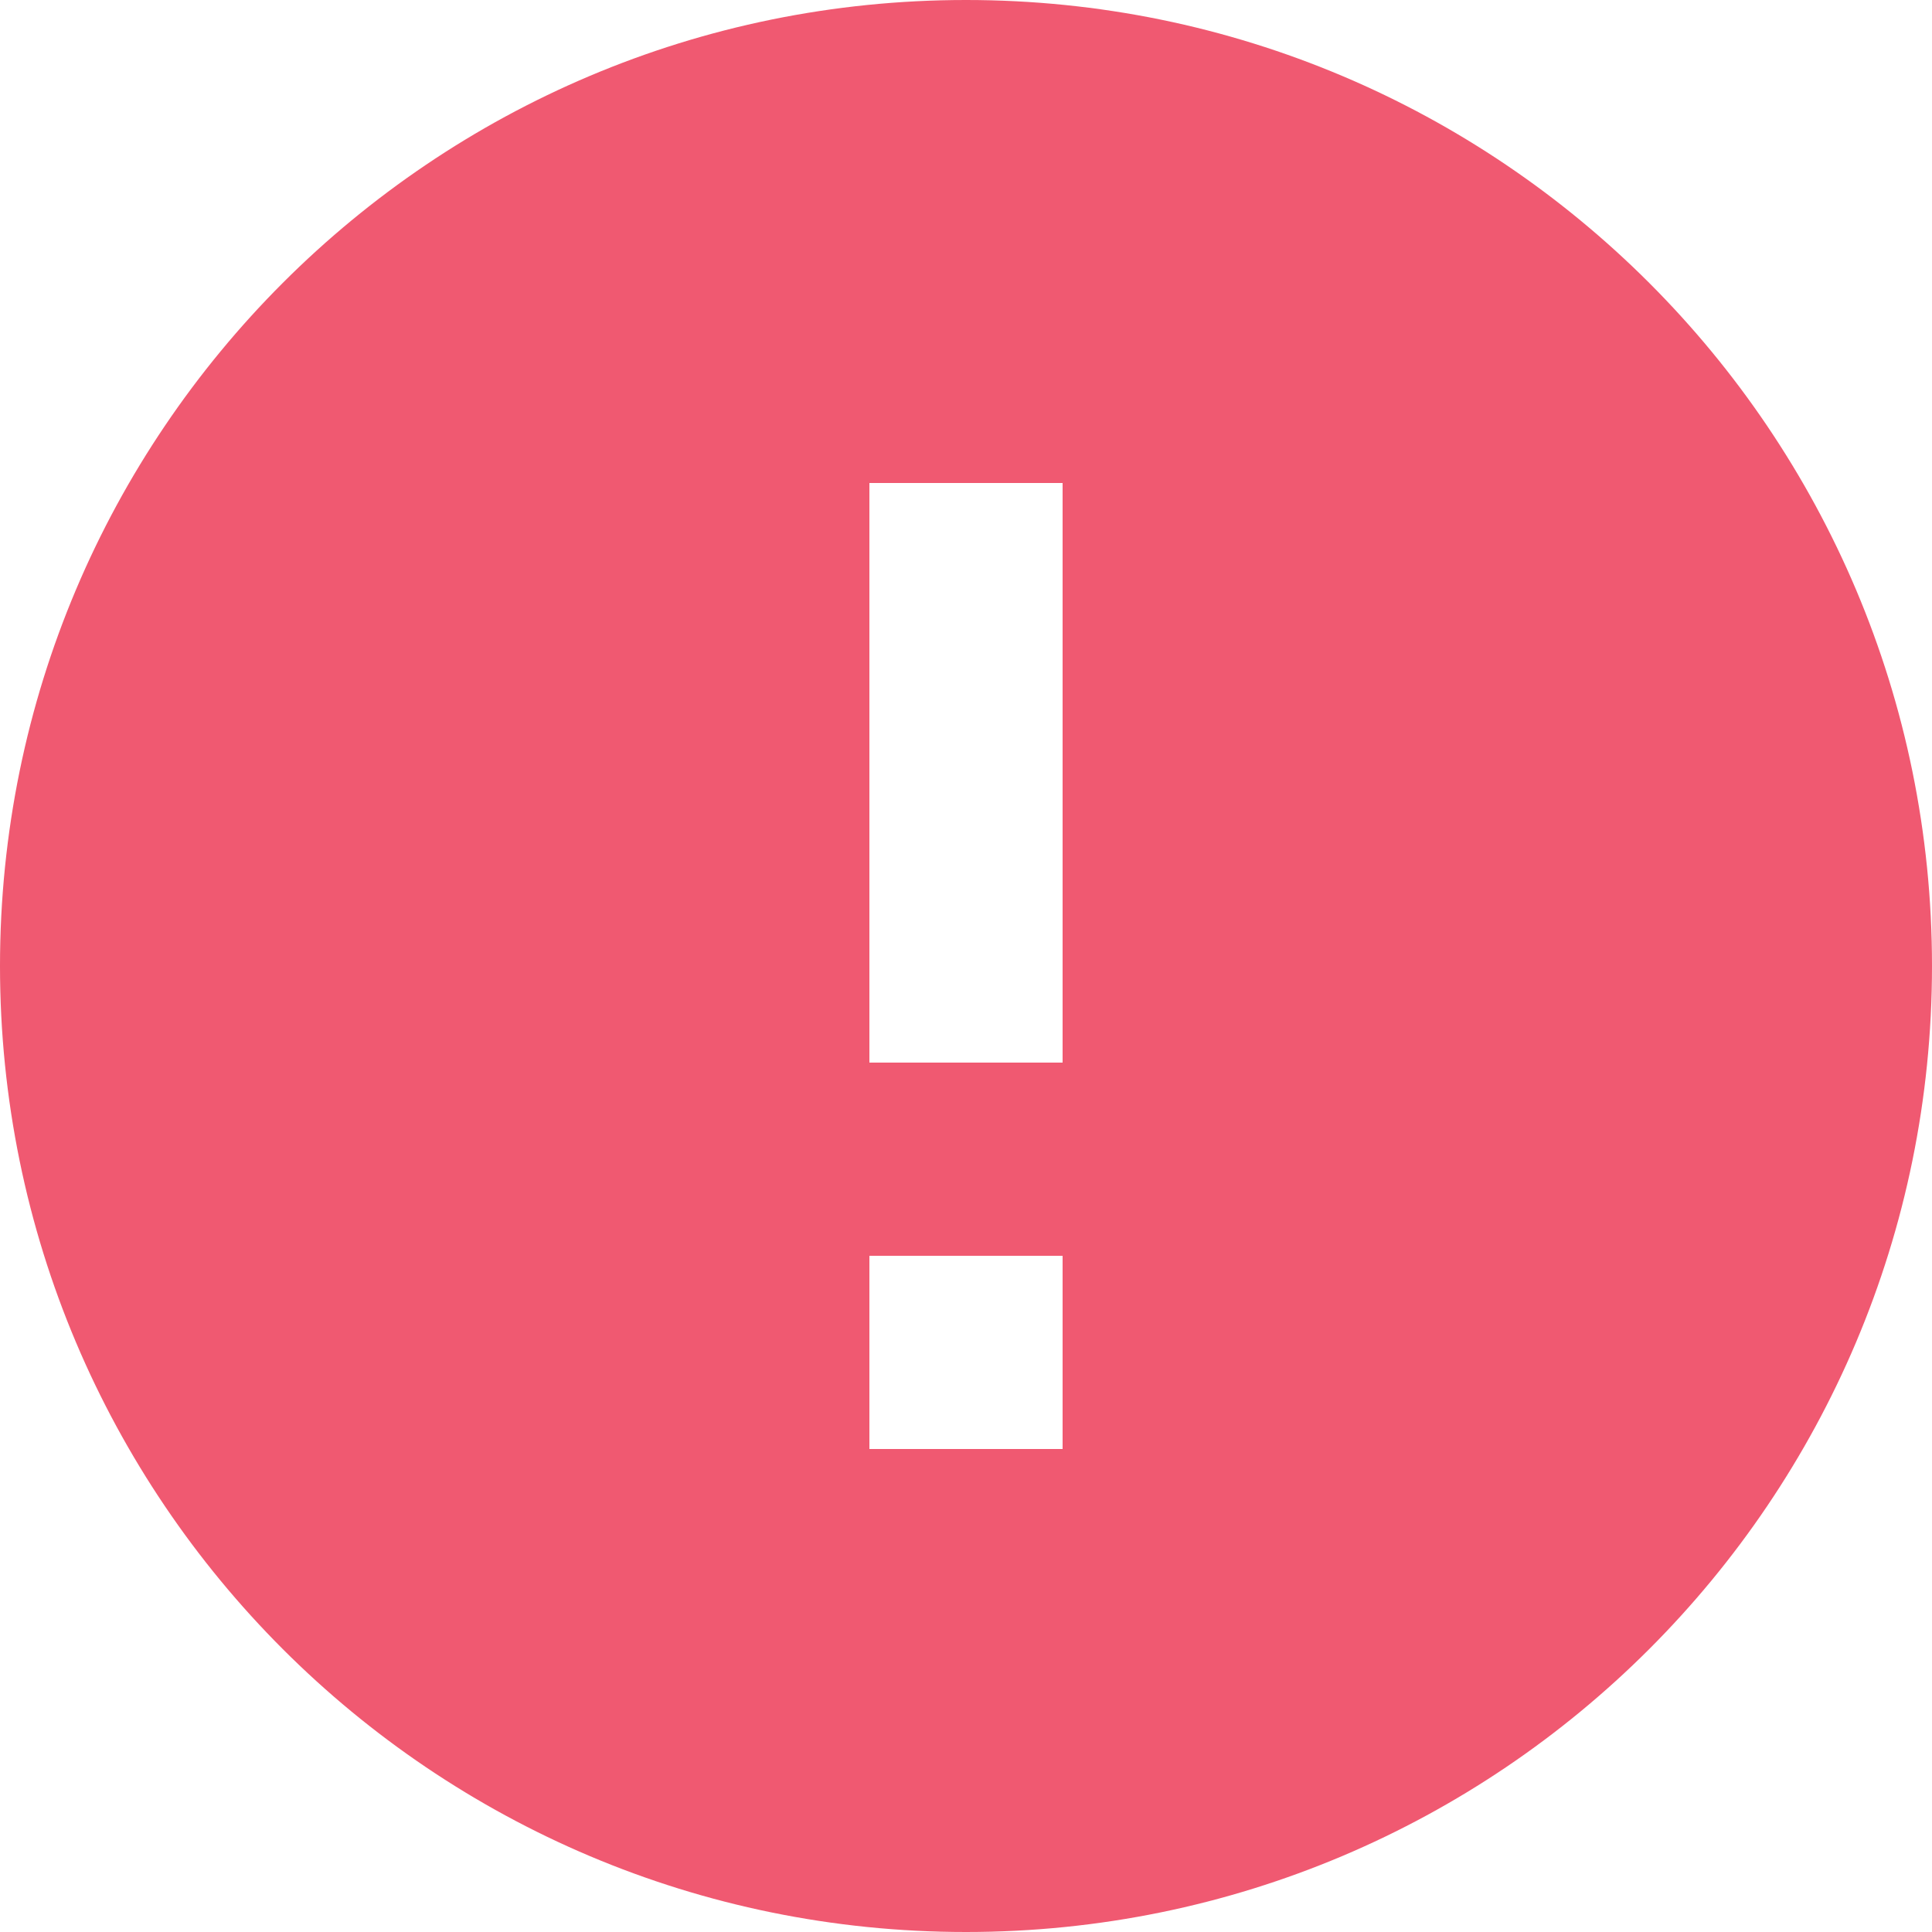 <?xml version="1.0" encoding="UTF-8"?>
<svg width="15px" height="15px" viewBox="0 0 15 15" version="1.1" xmlns="http://www.w3.org/2000/svg" xmlns:xlink="http://www.w3.org/1999/xlink">
    <!-- Generator: Sketch 52.6 (67491) - http://www.bohemiancoding.com/sketch -->
    <title>Shape</title>
    <desc>Created with Sketch.</desc>
    <g id="💻-UI-design-(desktop)" stroke="none" stroke-width="1" fill="none" fill-rule="evenodd">
        <g id="2.-Results_no-one-selected_5-steps" transform="translate(-442, -477)" fill="#F05971" fill-rule="nonzero">
            <g id="content" transform="translate(80, 142)">
                <g id="Group-17" transform="translate(327, 103)">
                    <g id="Group-20">
                        <g id="Group-10" transform="translate(0, 48)">
                            <g id="Group-10-Copy-2">
                                <g id="card/trip">
                                    <g id="Group-7-Copy-5">
                                        <g id="Group-7" transform="translate(20, 165)">
                                            <path d="M22.5,19 C18.356,19 15,22.356 15,26.5 C15,30.644 18.356,34 22.5,34 C26.644,34 30,30.644 30,26.5 C30,22.356 26.644,19 22.5,19 Z M23.25,30.25 L21.75,30.25 L21.75,25.75 L23.25,25.75 L23.25,30.25 Z M23.25,24.25 L21.75,24.25 L21.75,22.75 L23.25,22.75 L23.25,24.25 Z" id="Shape" transform="translate(22.5, 26.5) rotate(-180) translate(-22.5, -26.5) "></path>
                                        </g>
                                    </g>
                                </g>
                            </g>
                        </g>
                    </g>
                </g>
            </g>
        </g>
    </g>
</svg>